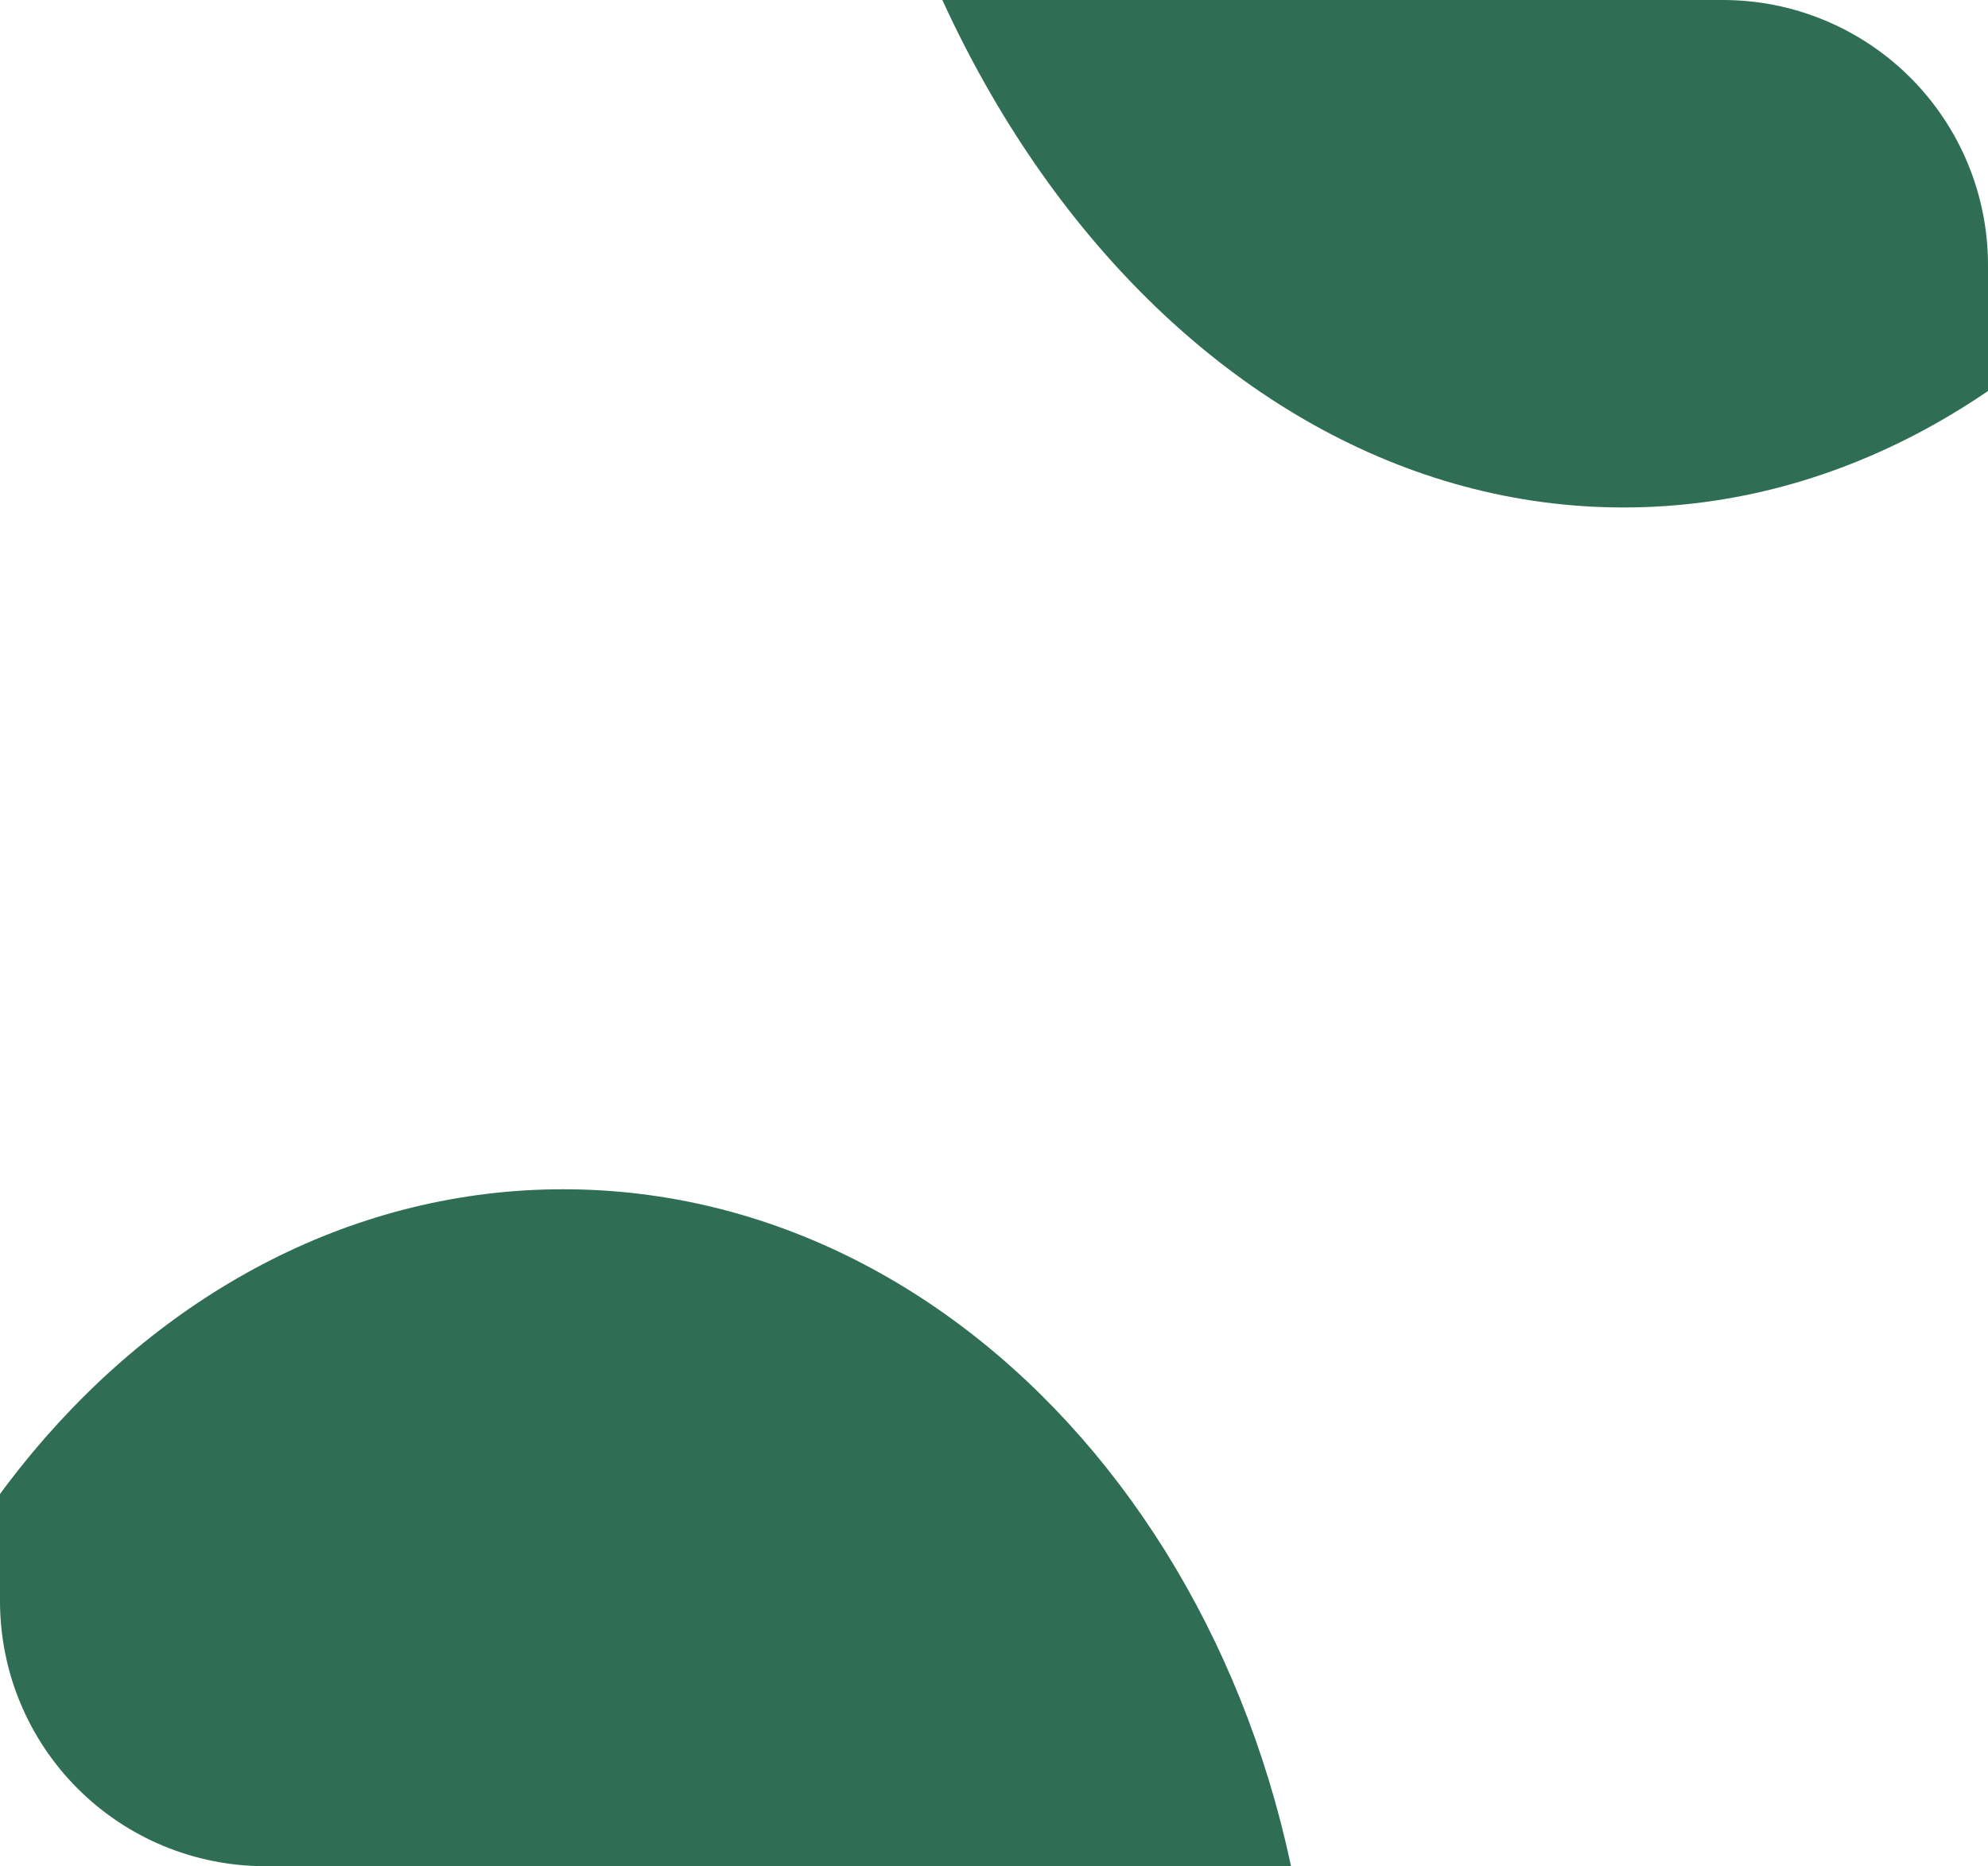 <?xml version="1.0" encoding="utf-8"?>
<svg width="180px" height="169px" viewbox="0 0 180 169" version="1.1" xmlns:xlink="http://www.w3.org/1999/xlink" xmlns="http://www.w3.org/2000/svg">
  <defs>
    <filter filterUnits="userSpaceOnUse" color-interpolation-filters="sRGB" id="filter_1">
      <feFlood flood-opacity="0" result="BackgroundImageFix" />
      <feBlend mode="normal" in="SourceGraphic" in2="BackgroundImageFix" result="shape" />
      <feColorMatrix in="SourceAlpha" type="matrix" values="0 0 0 0 0 0 0 0 0 0 0 0 0 0 0 0 0 0 127 0" result="hardAlpha" />
      <feOffset dx="-1" dy="-1" />
      <feGaussianBlur stdDeviation="1.5" />
      <feComposite in2="hardAlpha" operator="arithmetic" k2="-1" k3="1" />
      <feColorMatrix type="matrix" values="0 0 0 0 0.392 0 0 0 0 0.392 0 0 0 0 0.392 0 0 0 0.498 0" />
      <feBlend mode="normal" in2="shape" result="effect0_innerShadow" />
    </filter>
    <path d="M23.999 0L156.001 0Q156.59 0 157.179 0.029Q157.767 0.058 158.353 0.116Q158.94 0.173 159.522 0.26Q160.105 0.346 160.683 0.461Q161.261 0.576 161.832 0.719Q162.404 0.862 162.968 1.033Q163.531 1.204 164.086 1.403Q164.641 1.601 165.185 1.827Q165.729 2.052 166.262 2.304Q166.794 2.556 167.314 2.834Q167.834 3.111 168.339 3.414Q168.844 3.717 169.334 4.045Q169.824 4.372 170.297 4.723Q170.77 5.074 171.226 5.448Q171.681 5.821 172.118 6.217Q172.554 6.613 172.971 7.029Q173.387 7.446 173.783 7.882Q174.179 8.319 174.552 8.774Q174.926 9.23 175.277 9.703Q175.628 10.176 175.955 10.666Q176.283 11.156 176.586 11.661Q176.888 12.166 177.166 12.686Q177.444 13.206 177.696 13.738Q177.948 14.271 178.173 14.815Q178.399 15.359 178.597 15.914Q178.796 16.469 178.967 17.032Q179.138 17.596 179.281 18.168Q179.424 18.739 179.539 19.317Q179.654 19.895 179.74 20.478Q179.827 21.06 179.884 21.647Q179.942 22.233 179.971 22.821Q180 23.41 180 23.999L180 145.001Q180 145.59 179.971 146.179Q179.942 146.767 179.884 147.353Q179.827 147.94 179.74 148.522Q179.654 149.105 179.539 149.683Q179.424 150.261 179.281 150.832Q179.138 151.404 178.967 151.968Q178.796 152.531 178.597 153.086Q178.399 153.641 178.173 154.185Q177.948 154.729 177.696 155.262Q177.444 155.794 177.166 156.314Q176.888 156.834 176.586 157.339Q176.283 157.844 175.955 158.334Q175.628 158.824 175.277 159.297Q174.926 159.77 174.552 160.226Q174.179 160.681 173.783 161.118Q173.387 161.554 172.971 161.971Q172.554 162.387 172.118 162.783Q171.681 163.179 171.226 163.552Q170.77 163.926 170.297 164.277Q169.824 164.628 169.334 164.955Q168.844 165.283 168.339 165.586Q167.834 165.889 167.314 166.166Q166.794 166.444 166.262 166.696Q165.729 166.948 165.185 167.173Q164.641 167.399 164.086 167.597Q163.531 167.796 162.968 167.967Q162.404 168.138 161.832 168.281Q161.261 168.424 160.683 168.539Q160.105 168.654 159.522 168.74Q158.94 168.827 158.353 168.884Q157.767 168.942 157.179 168.971Q156.59 169 156.001 169L23.999 169Q23.41 169 22.821 168.971Q22.233 168.942 21.647 168.884Q21.06 168.827 20.478 168.74Q19.895 168.654 19.317 168.539Q18.739 168.424 18.168 168.281Q17.596 168.138 17.032 167.967Q16.469 167.796 15.914 167.597Q15.359 167.399 14.815 167.173Q14.271 166.948 13.738 166.696Q13.206 166.444 12.686 166.166Q12.166 165.888 11.661 165.586Q11.156 165.283 10.666 164.955Q10.176 164.628 9.703 164.277Q9.23 163.926 8.774 163.552Q8.319 163.179 7.882 162.783Q7.446 162.387 7.029 161.971Q6.613 161.554 6.217 161.118Q5.821 160.681 5.448 160.226Q5.074 159.77 4.723 159.297Q4.372 158.824 4.045 158.334Q3.717 157.844 3.414 157.339Q3.111 156.834 2.834 156.314Q2.556 155.794 2.304 155.262Q2.052 154.729 1.827 154.185Q1.601 153.641 1.403 153.086Q1.204 152.531 1.033 151.968Q0.862 151.404 0.719 150.832Q0.576 150.261 0.461 149.683Q0.346 149.105 0.26 148.522Q0.173 147.94 0.116 147.353Q0.058 146.767 0.029 146.179Q0 145.59 0 145.001L0 23.999Q0 23.41 0.029 22.821Q0.058 22.233 0.116 21.647Q0.173 21.06 0.26 20.478Q0.346 19.895 0.461 19.317Q0.576 18.739 0.719 18.168Q0.862 17.596 1.033 17.032Q1.204 16.469 1.403 15.914Q1.601 15.359 1.827 14.815Q2.052 14.271 2.304 13.738Q2.556 13.206 2.834 12.686Q3.111 12.166 3.414 11.661Q3.717 11.156 4.045 10.666Q4.372 10.176 4.723 9.703Q5.074 9.23 5.448 8.774Q5.821 8.319 6.217 7.882Q6.613 7.446 7.029 7.029Q7.446 6.613 7.882 6.217Q8.319 5.821 8.774 5.448Q9.23 5.074 9.703 4.723Q10.176 4.372 10.666 4.045Q11.156 3.717 11.661 3.414Q12.166 3.111 12.686 2.834Q13.206 2.556 13.738 2.304Q14.271 2.052 14.815 1.827Q15.359 1.601 15.914 1.403Q16.469 1.204 17.032 1.033Q17.596 0.862 18.168 0.719Q18.739 0.576 19.317 0.461Q19.895 0.346 20.478 0.26Q21.06 0.173 21.647 0.116Q22.233 0.058 22.821 0.029Q23.41 0 23.999 0Z" id="path_1" />
    <clipPath id="mask_1">
      <use xlink:href="#path_1" />
    </clipPath>
  </defs>
  <g id="Card">
    <g id="Mask">
      <use stroke="none" fill="#FFFFFF" xlink:href="#path_1" fill-rule="evenodd" filter="url(#filter_1)" />
    </g>
    <g clip-path="url(#mask_1)">
      <path d="M0 81.5C0 36.489 30.445 0 68 0C105.555 0 136 36.489 136 81.5C136 126.511 105.555 163 68 163C30.445 163 0 126.511 0 81.5Z" transform="translate(-17 107.699)" id="Ellipse" fill="#2F6E55" fill-rule="evenodd" stroke="none" />
      <path d="M0 95C0 42.533 32.236 0 72 0C111.764 0 144 42.533 144 95C144 147.467 111.764 190 72 190C32.236 190 0 147.467 0 95Z" transform="translate(75 -144.044)" id="Ellipse-Copy" fill="#2F6E55" fill-rule="evenodd" stroke="none" />
    </g>
  </g>
</svg>